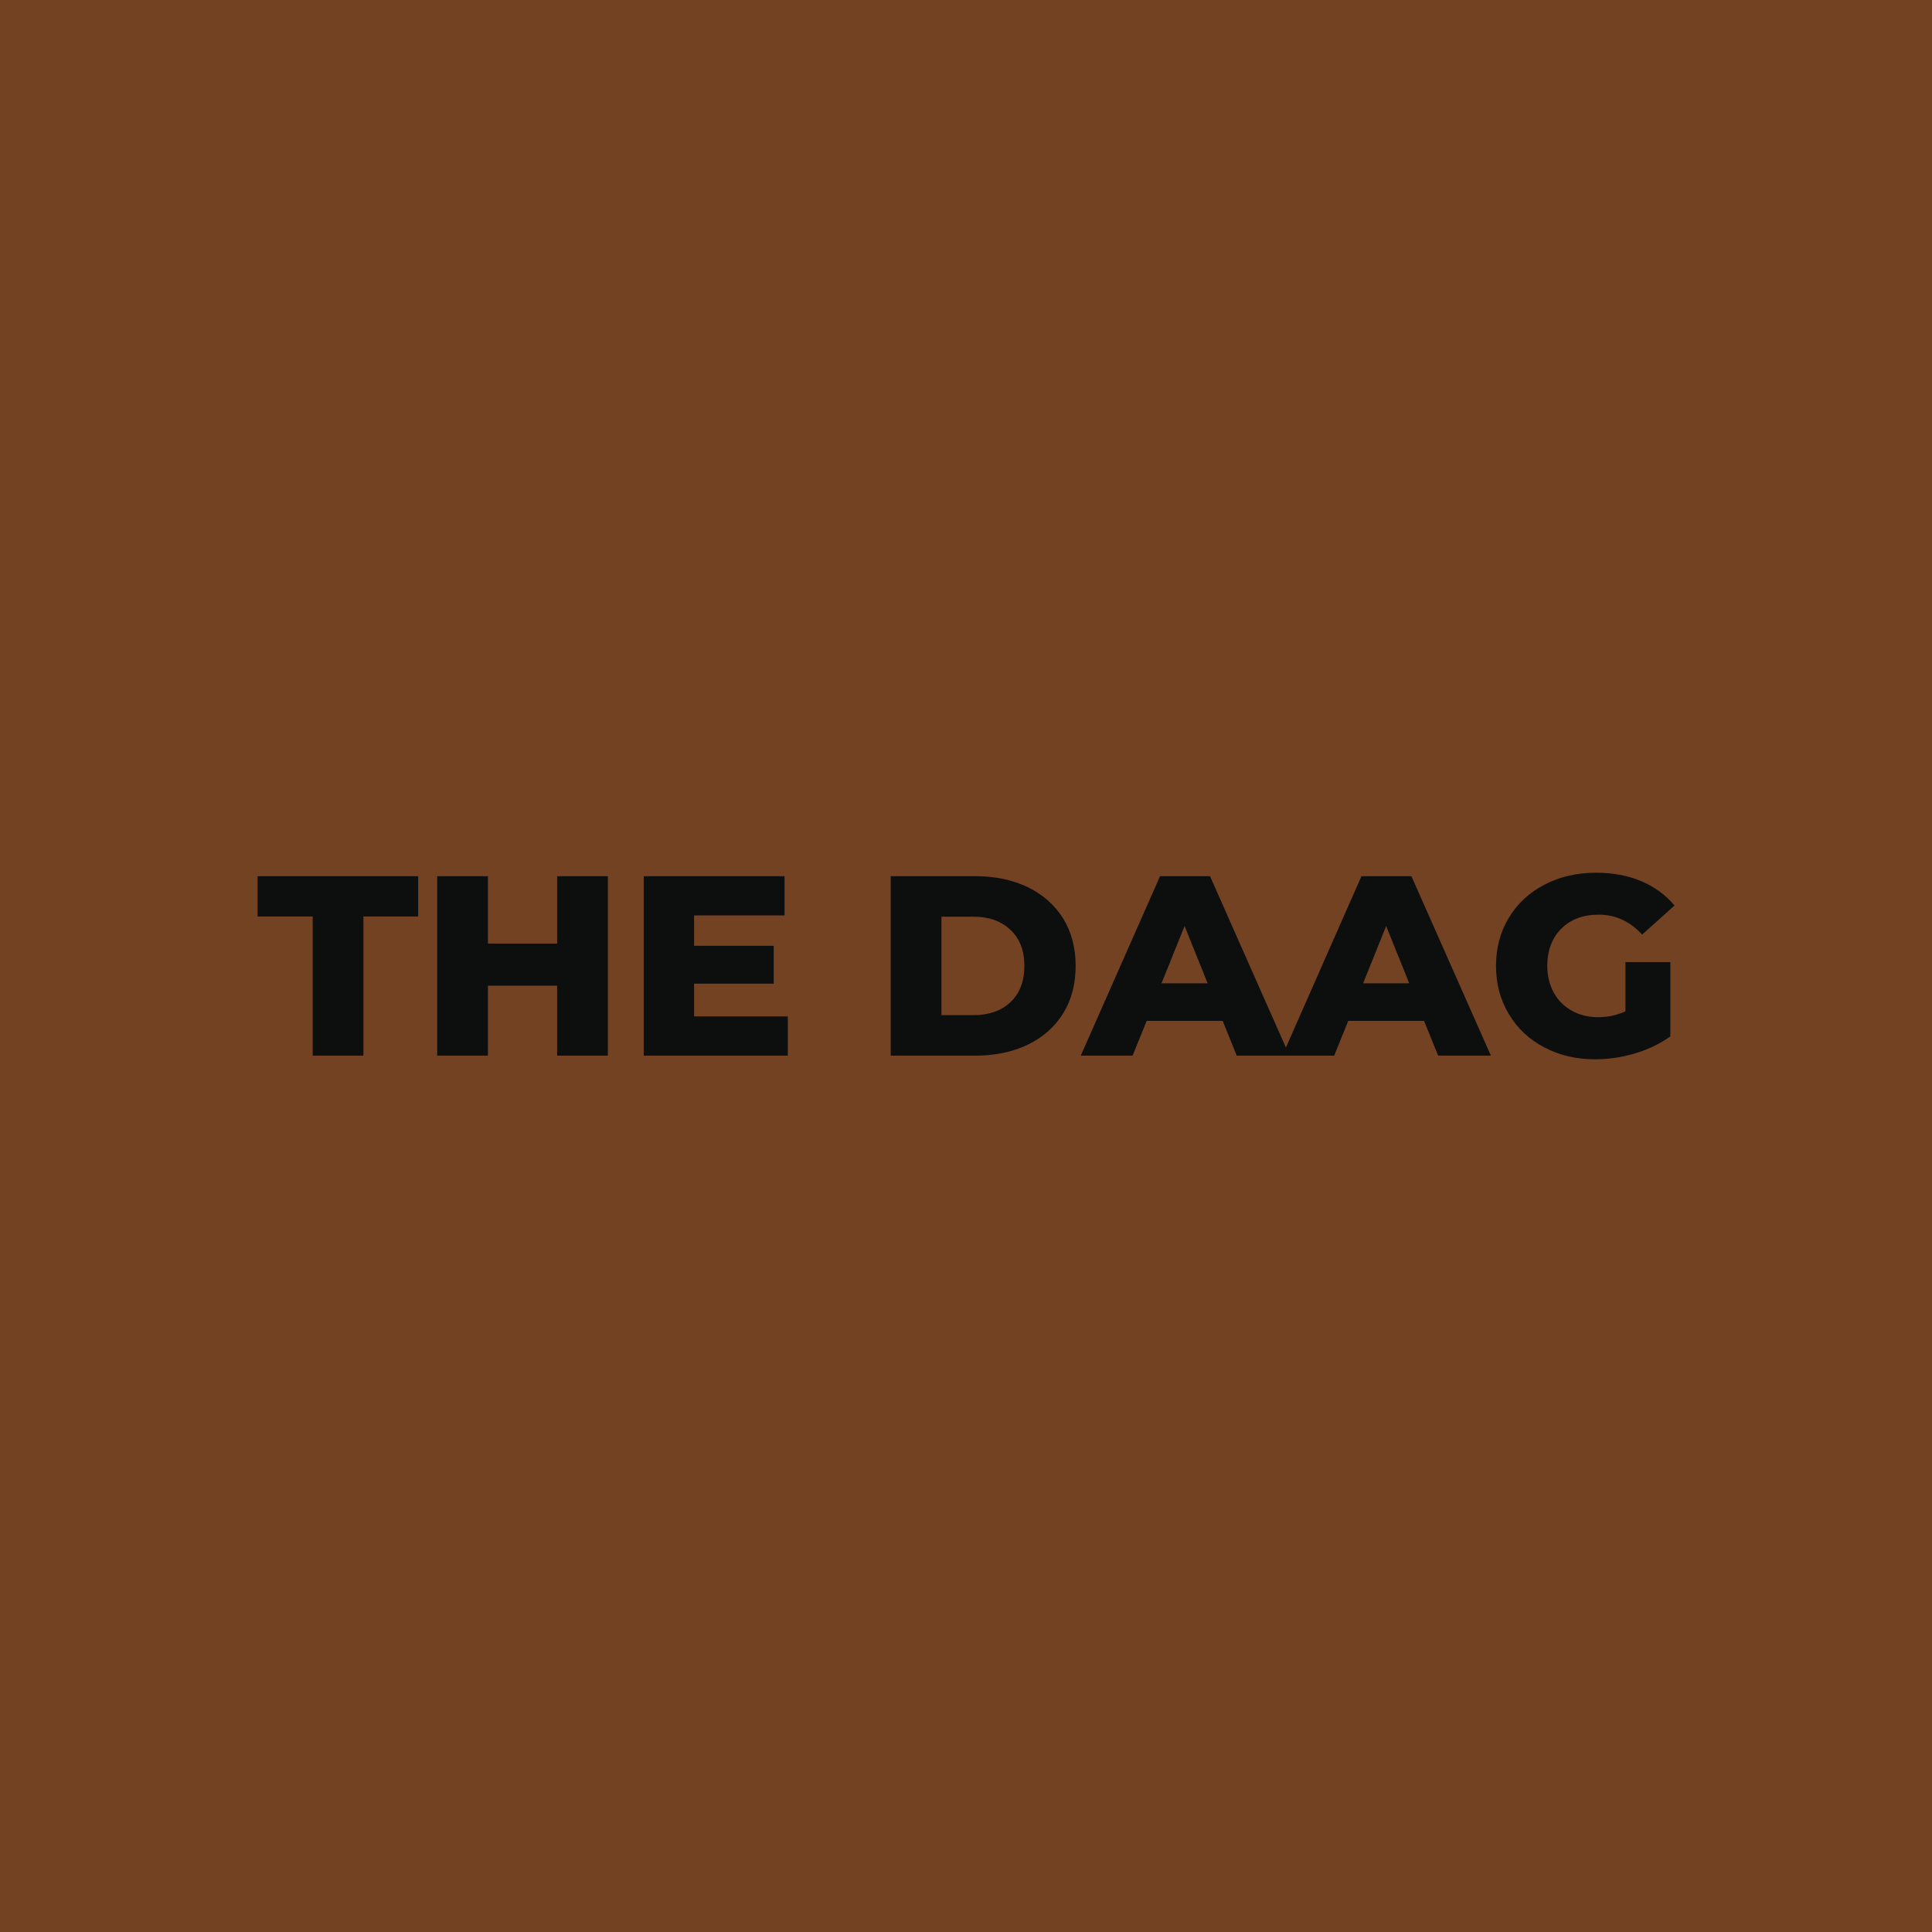 <svg data-v-fde0c5aa="" xmlns="http://www.w3.org/2000/svg" viewBox="0 0 300 300" class="font"><!----><defs data-v-fde0c5aa=""><!----></defs><rect data-v-fde0c5aa="" fill="#724223" x="0" y="0" width="300px" height="300px" class="logo-background-square"></rect><defs data-v-fde0c5aa=""><!----></defs><g data-v-fde0c5aa="" id="b585fdcd-14db-4bec-93c3-a0e720419ddc" fill="#0D0E0E" transform="matrix(2.843,0,0,2.843,39.829,125.396)"><path d="M3.07 13.55L3.07 5.95L0.06 5.95L0.06 3.75L8.83 3.75L8.83 5.95L5.84 5.95L5.84 13.55L3.07 13.55ZM16.42 3.75L19.19 3.75L19.19 13.55L16.42 13.55L16.42 9.73L12.64 9.73L12.64 13.55L9.87 13.55L9.87 3.75L12.64 3.75L12.64 7.43L16.42 7.43L16.42 3.75ZM23.90 11.41L29.02 11.41L29.02 13.55L21.15 13.55L21.15 3.75L28.84 3.75L28.84 5.89L23.90 5.89L23.90 7.55L28.25 7.55L28.25 9.62L23.90 9.62L23.90 11.41ZM34.64 13.55L34.64 3.75L39.27 3.75L39.27 3.75Q40.88 3.75 42.13 4.35L42.13 4.35L42.13 4.35Q43.37 4.96 44.06 6.06L44.06 6.06L44.06 6.06Q44.74 7.17 44.74 8.65L44.74 8.65L44.74 8.65Q44.74 10.14 44.06 11.24L44.06 11.24L44.06 11.24Q43.37 12.35 42.13 12.95L42.13 12.95L42.13 12.95Q40.88 13.55 39.27 13.55L39.27 13.55L34.64 13.55ZM37.41 11.34L39.16 11.34L39.16 11.34Q40.42 11.34 41.18 10.63L41.18 10.63L41.18 10.63Q41.94 9.91 41.94 8.65L41.94 8.65L41.94 8.65Q41.94 7.39 41.18 6.68L41.18 6.68L41.18 6.68Q40.42 5.96 39.16 5.96L39.16 5.96L37.41 5.96L37.41 11.34ZM53.54 13.55L52.77 11.65L48.62 11.65L47.85 13.55L45.02 13.55L49.35 3.75L52.08 3.75L56.42 13.55L53.54 13.55ZM49.43 9.60L51.95 9.60L50.69 6.47L49.43 9.60ZM64.54 13.55L63.77 11.65L59.63 11.65L58.86 13.55L56.03 13.55L60.35 3.75L63.08 3.75L67.42 13.55L64.54 13.55ZM60.44 9.60L62.96 9.60L61.70 6.47L60.44 9.60ZM74.77 11.13L74.77 8.44L77.22 8.44L77.22 12.50L77.22 12.50Q76.38 13.10 75.29 13.43L75.29 13.43L75.29 13.43Q74.20 13.75 73.11 13.75L73.11 13.75L73.11 13.75Q71.57 13.75 70.34 13.10L70.34 13.10L70.34 13.10Q69.10 12.45 68.40 11.28L68.40 11.28L68.40 11.28Q67.70 10.12 67.70 8.65L67.70 8.65L67.70 8.65Q67.70 7.18 68.40 6.02L68.40 6.02L68.40 6.02Q69.10 4.86 70.35 4.21L70.35 4.21L70.35 4.21Q71.60 3.56 73.16 3.56L73.16 3.56L73.16 3.56Q74.54 3.56 75.63 4.02L75.63 4.02L75.63 4.02Q76.72 4.48 77.45 5.35L77.45 5.35L75.68 6.94L75.68 6.94Q74.69 5.85 73.30 5.85L73.30 5.85L73.30 5.85Q72.04 5.85 71.27 6.61L71.27 6.61L71.27 6.61Q70.50 7.38 70.50 8.65L70.50 8.65L70.50 8.65Q70.50 9.46 70.85 10.10L70.85 10.10L70.85 10.10Q71.20 10.74 71.83 11.09L71.83 11.09L71.83 11.09Q72.46 11.45 73.28 11.45L73.28 11.45L73.28 11.45Q74.07 11.45 74.77 11.13L74.77 11.13Z"></path></g><!----><!----></svg>